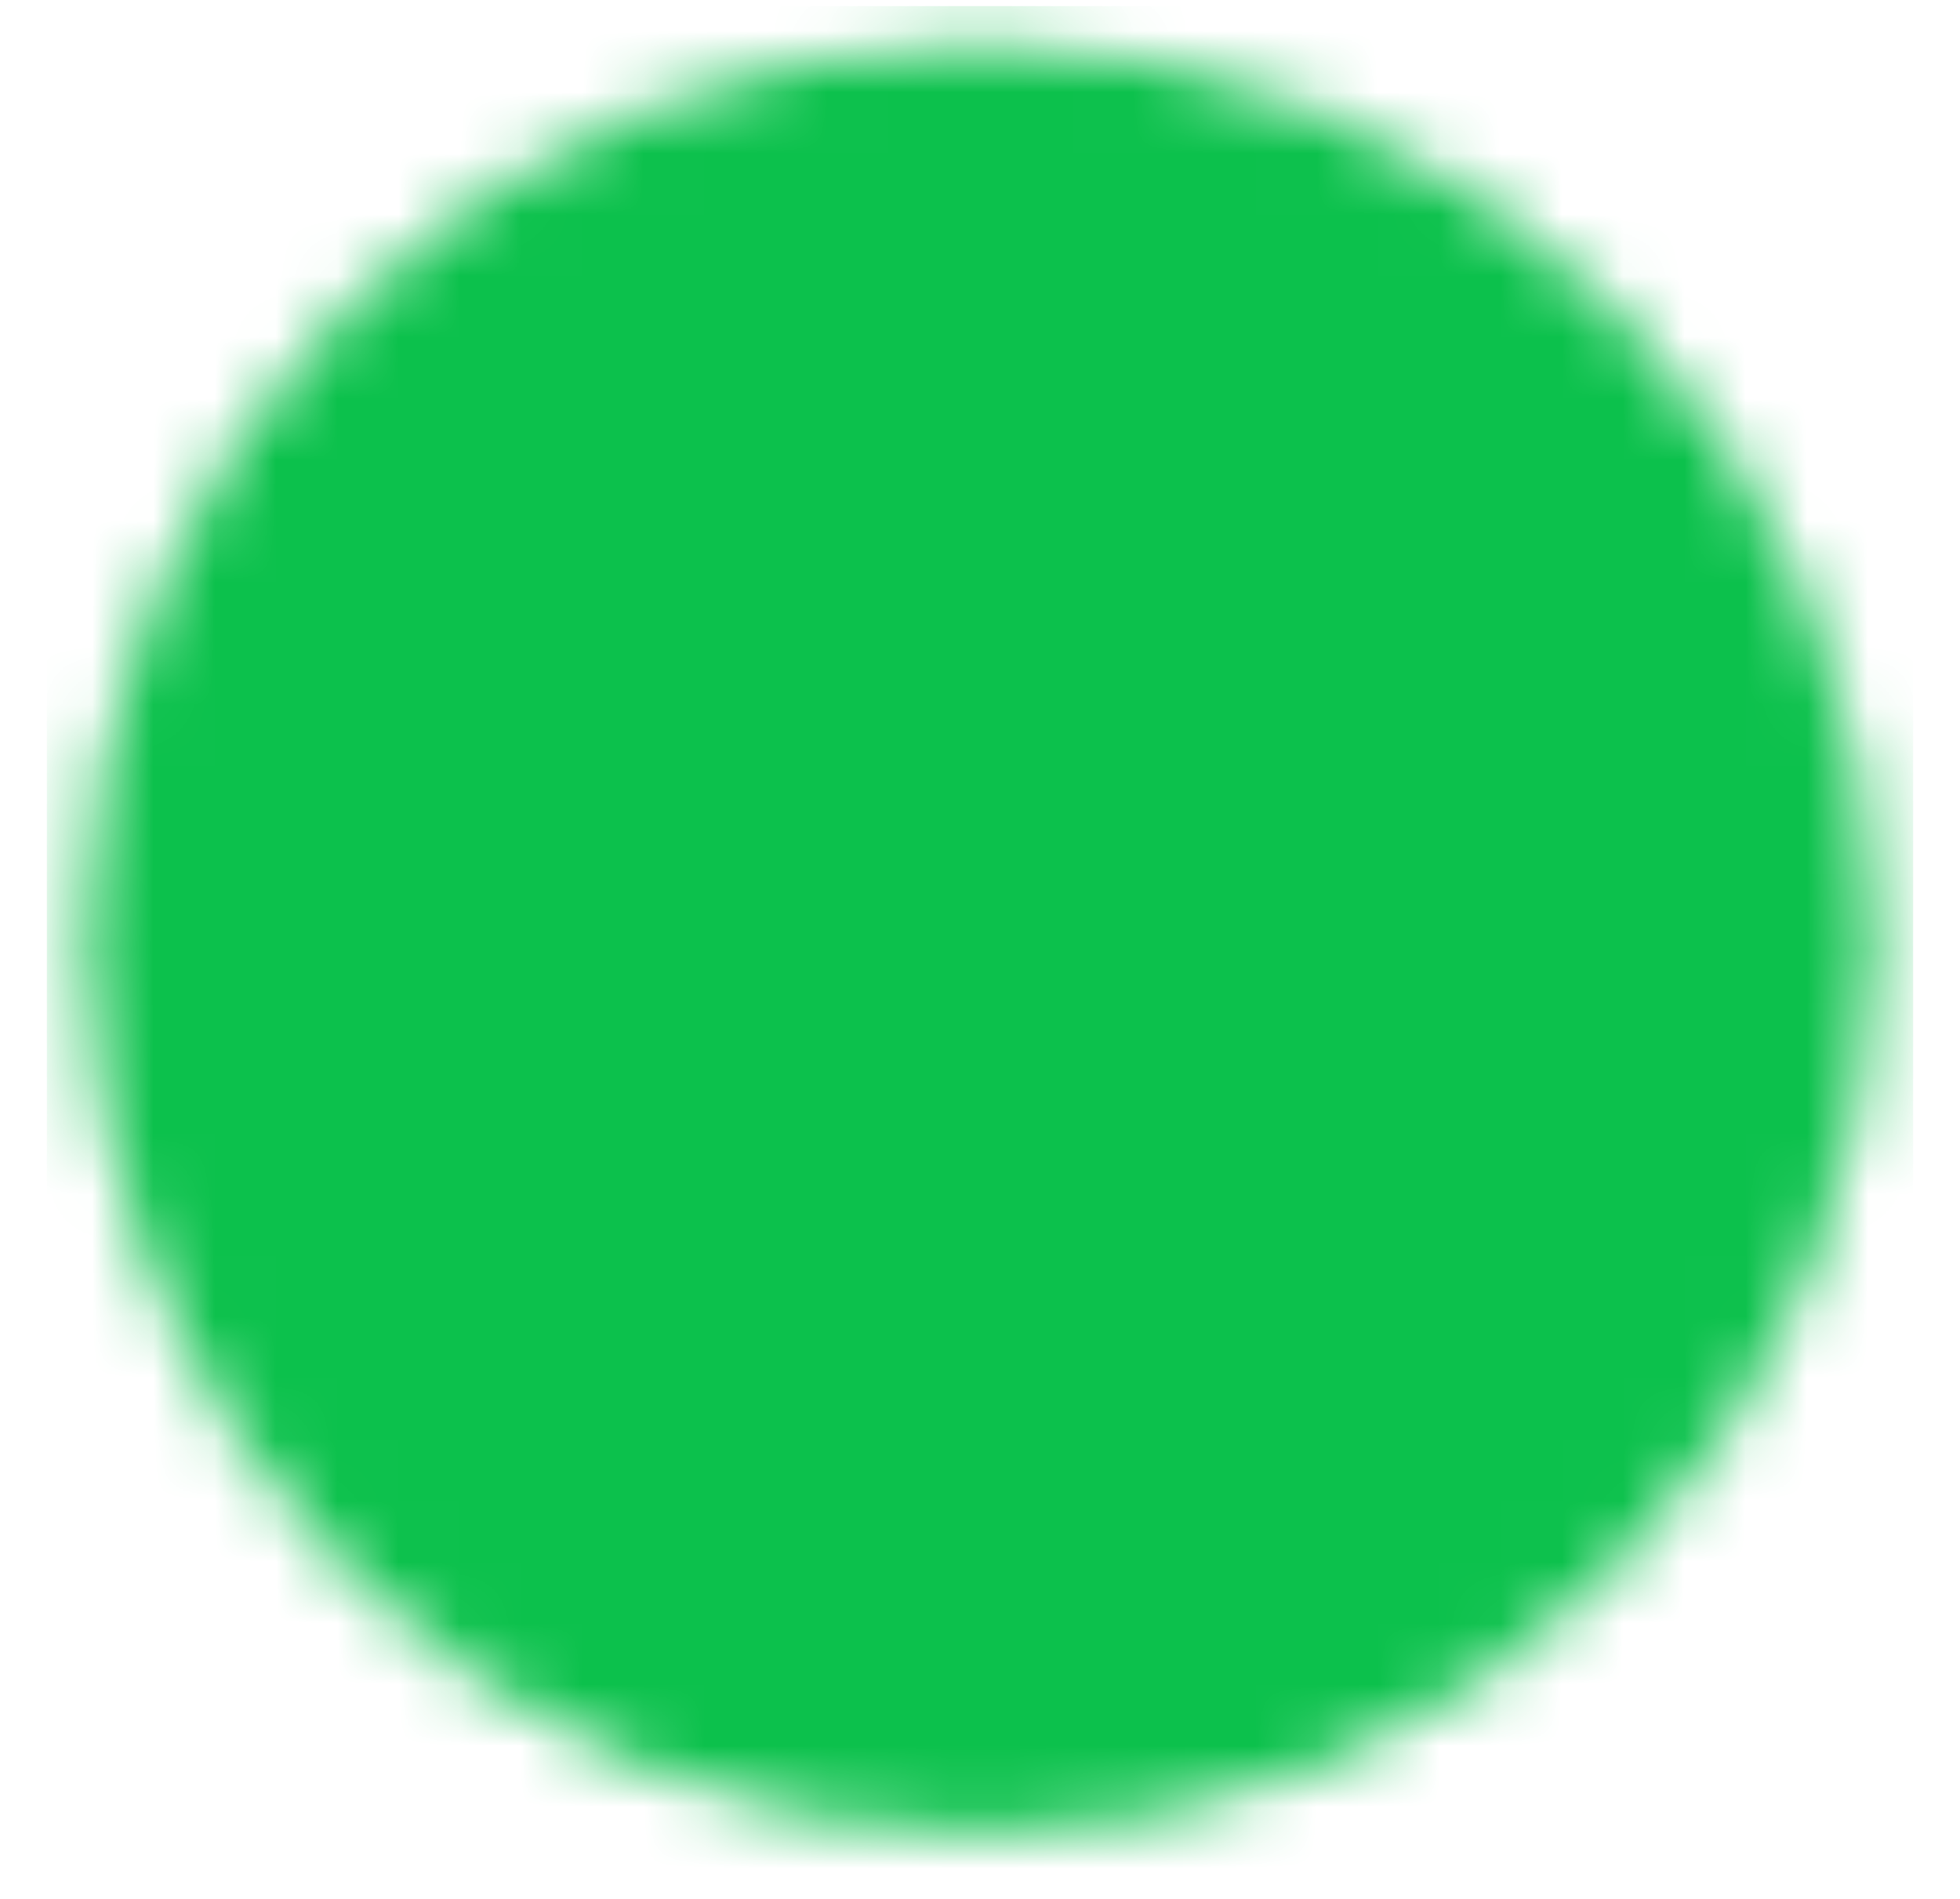 <svg width="32" height="31" viewBox="0 0 32 31" fill="none" xmlns="http://www.w3.org/2000/svg">
<g clip-path="url(#clip0_8203_9090)">
<mask id="mask0_8203_9090" style="mask-type:luminance" maskUnits="userSpaceOnUse" x="1" y="0" width="30" height="30">
<path d="M15.999 28.032C17.667 28.034 19.319 27.706 20.86 27.068C22.401 26.43 23.8 25.493 24.978 24.312C26.159 23.134 27.096 21.735 27.734 20.194C28.372 18.653 28.7 17.001 28.698 15.333C28.7 13.665 28.372 12.013 27.734 10.473C27.096 8.932 26.159 7.532 24.978 6.354C23.8 5.173 22.401 4.237 20.86 3.598C19.319 2.96 17.667 2.633 15.999 2.635C14.331 2.633 12.679 2.96 11.139 3.598C9.598 4.237 8.198 5.173 7.02 6.354C5.839 7.532 4.903 8.932 4.264 10.473C3.626 12.013 3.299 13.665 3.301 15.333C3.299 17.001 3.626 18.653 4.264 20.194C4.903 21.735 5.839 23.134 7.02 24.312C8.198 25.493 9.598 26.43 11.139 27.068C12.679 27.706 14.331 28.034 15.999 28.032Z" fill="white" stroke="white" stroke-width="3.81" stroke-linejoin="round"/>
<path d="M10.92 15.334L14.729 19.143L22.349 11.524" stroke="black" stroke-width="3.81" stroke-linecap="round" stroke-linejoin="round"/>
</mask>
<g mask="url(#mask0_8203_9090)">
<path d="M0.762 0.096H31.238V30.572H0.762V0.096Z" fill="#0CC14C"/>
</g>
</g>
<defs>
<clipPath id="clip0_8203_9090">
<rect width="30.476" height="30.476" fill="white" transform="translate(0.762 0.096)"/>
</clipPath>
</defs>
</svg>
